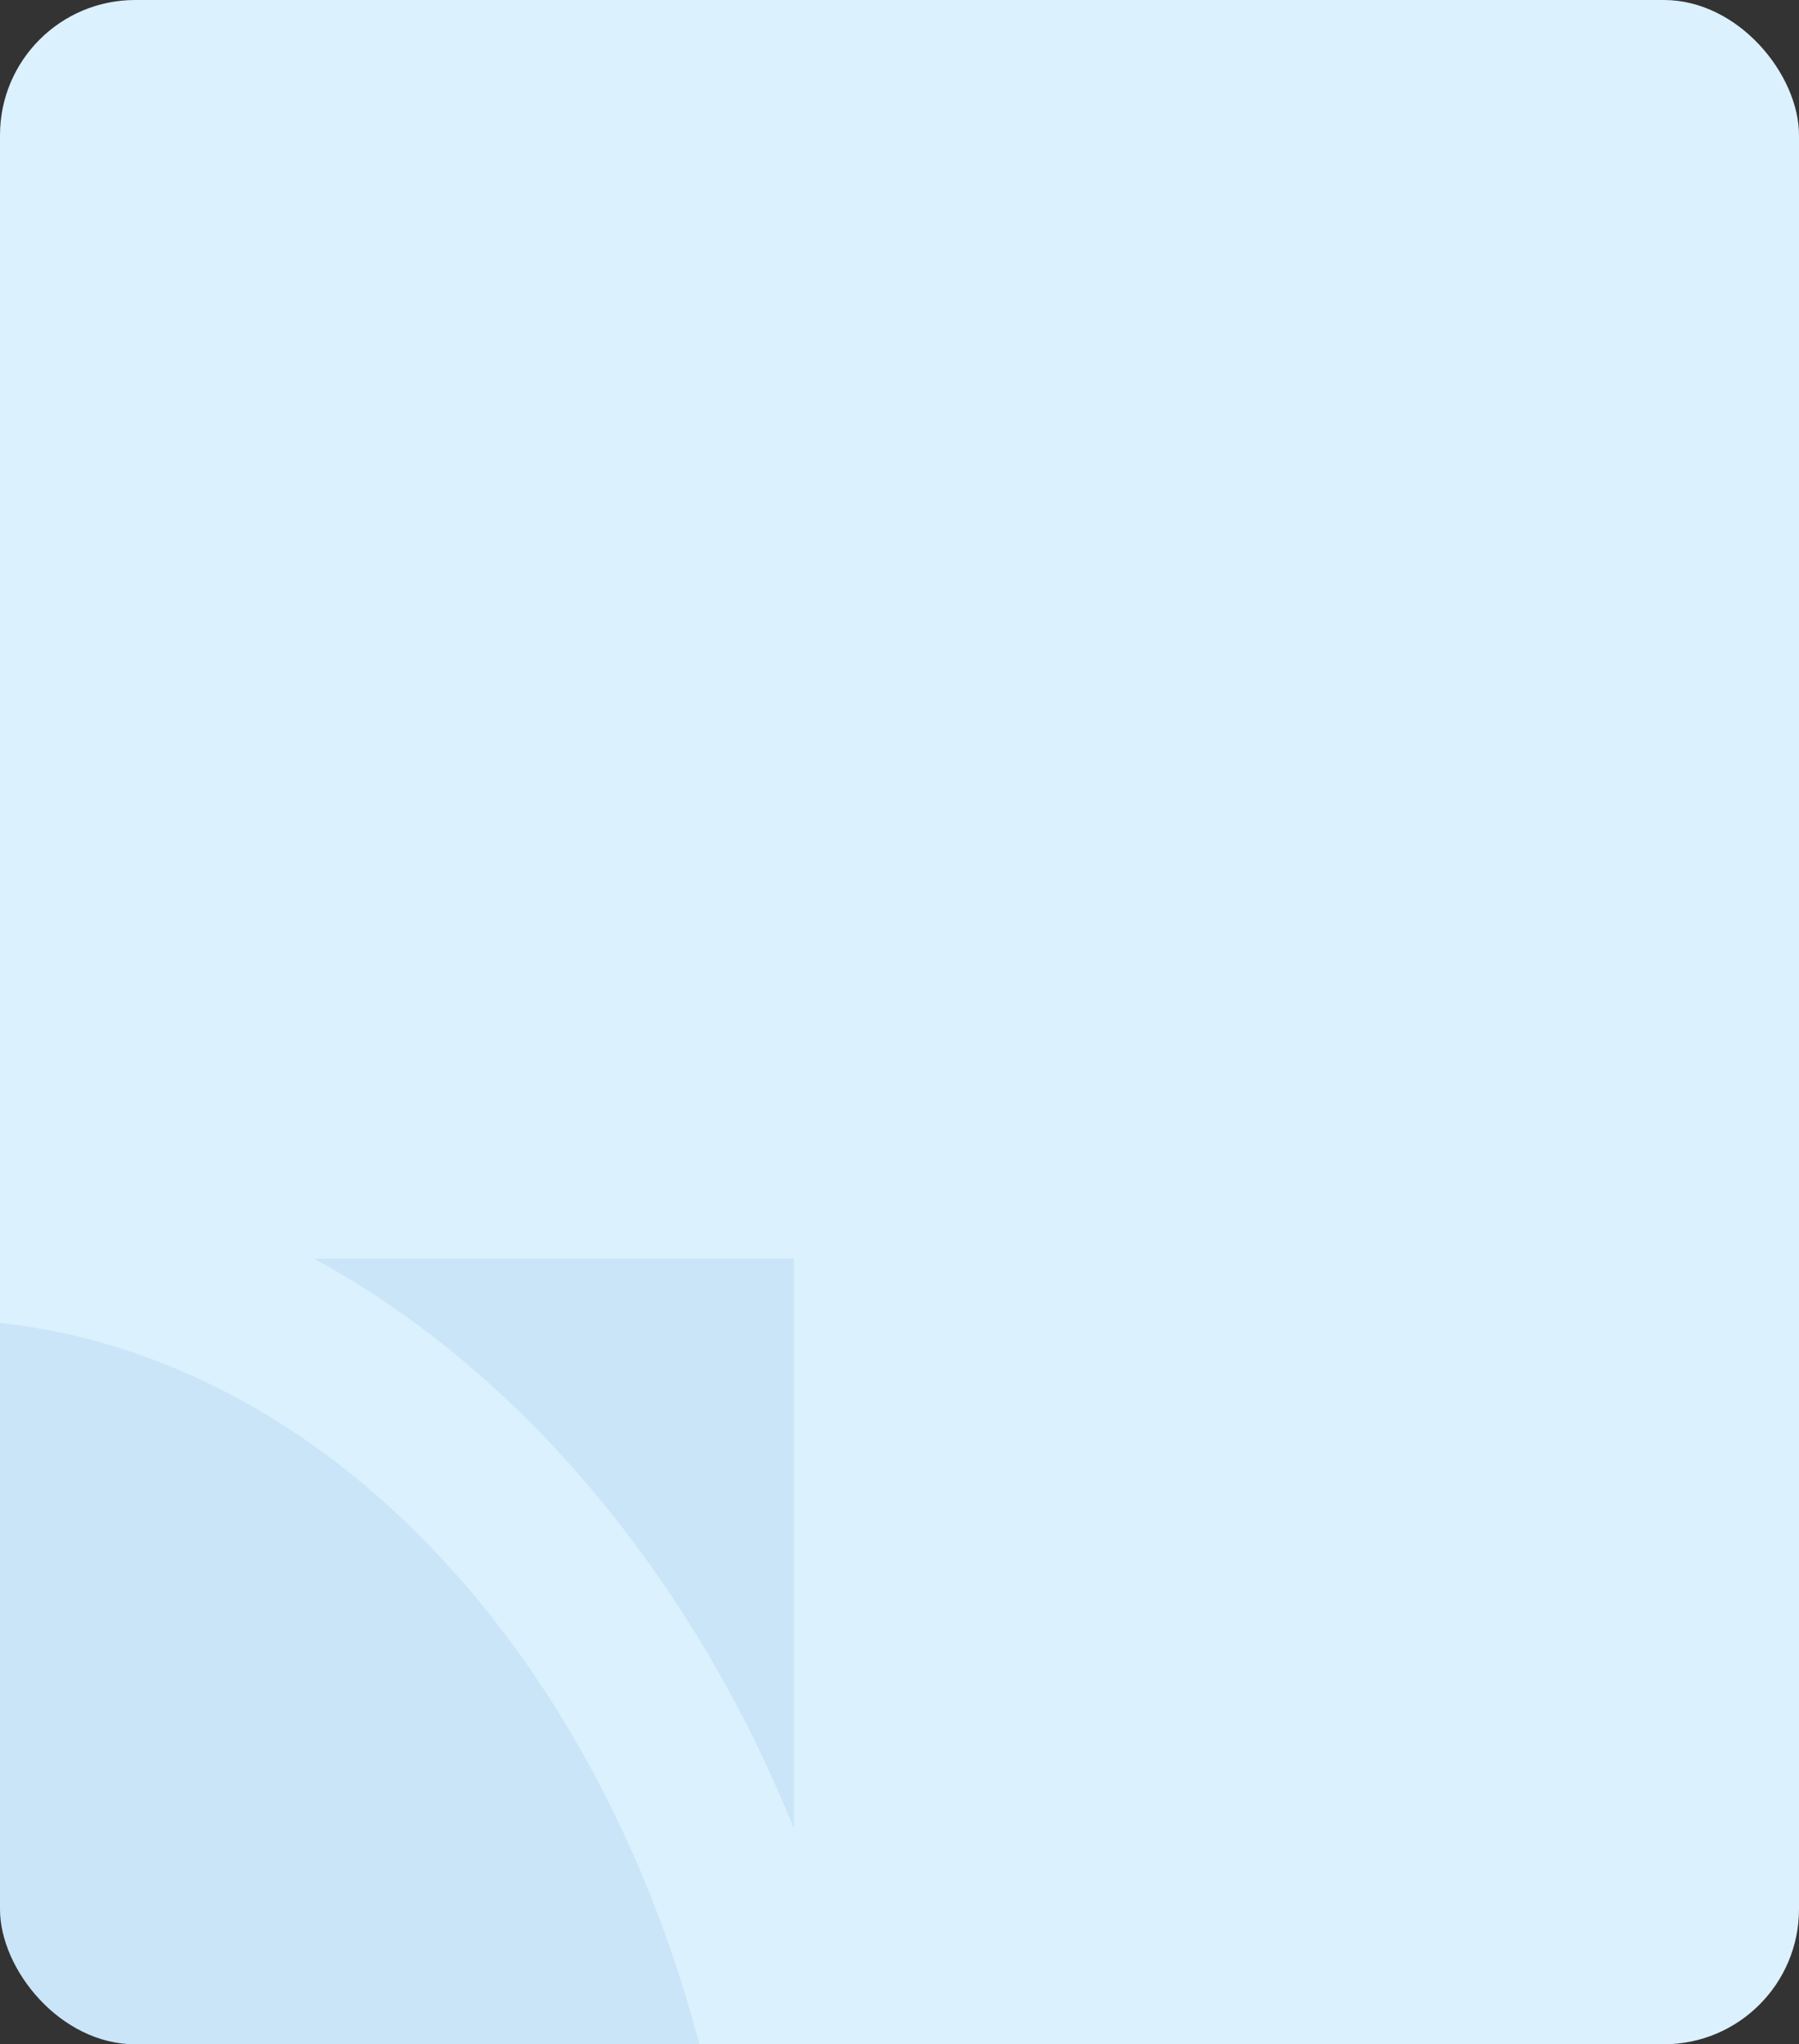 <svg width="213" height="242" viewBox="0 0 213 242" fill="none" xmlns="http://www.w3.org/2000/svg">
<rect x="0" y="0" width="213" height="242" fill="#333333" stroke="none"/>
<g clip-path="url(#clip0_2997_916)">
<rect width="213" height="242" rx="16" fill="#DBF1FD"/>
<path opacity="0.1" fill-rule="evenodd" clip-rule="evenodd" d="M74.081 181.335C82.139 191.862 88.822 203.687 94 216.438V149H37.164C50.836 156.443 63.361 167.332 74.081 181.335ZM-7.857 156.185C-18.386 156.185 -28.514 158.453 -38 162.649V282H88.19C87.213 212.393 44.503 156.185 -7.857 156.185Z" fill="#387ED1"/>
</g>
<defs>
<clipPath id="clip0_2997_916">
<rect width="213" height="242" rx="16" fill="white"/>
</clipPath>
</defs>
</svg>
